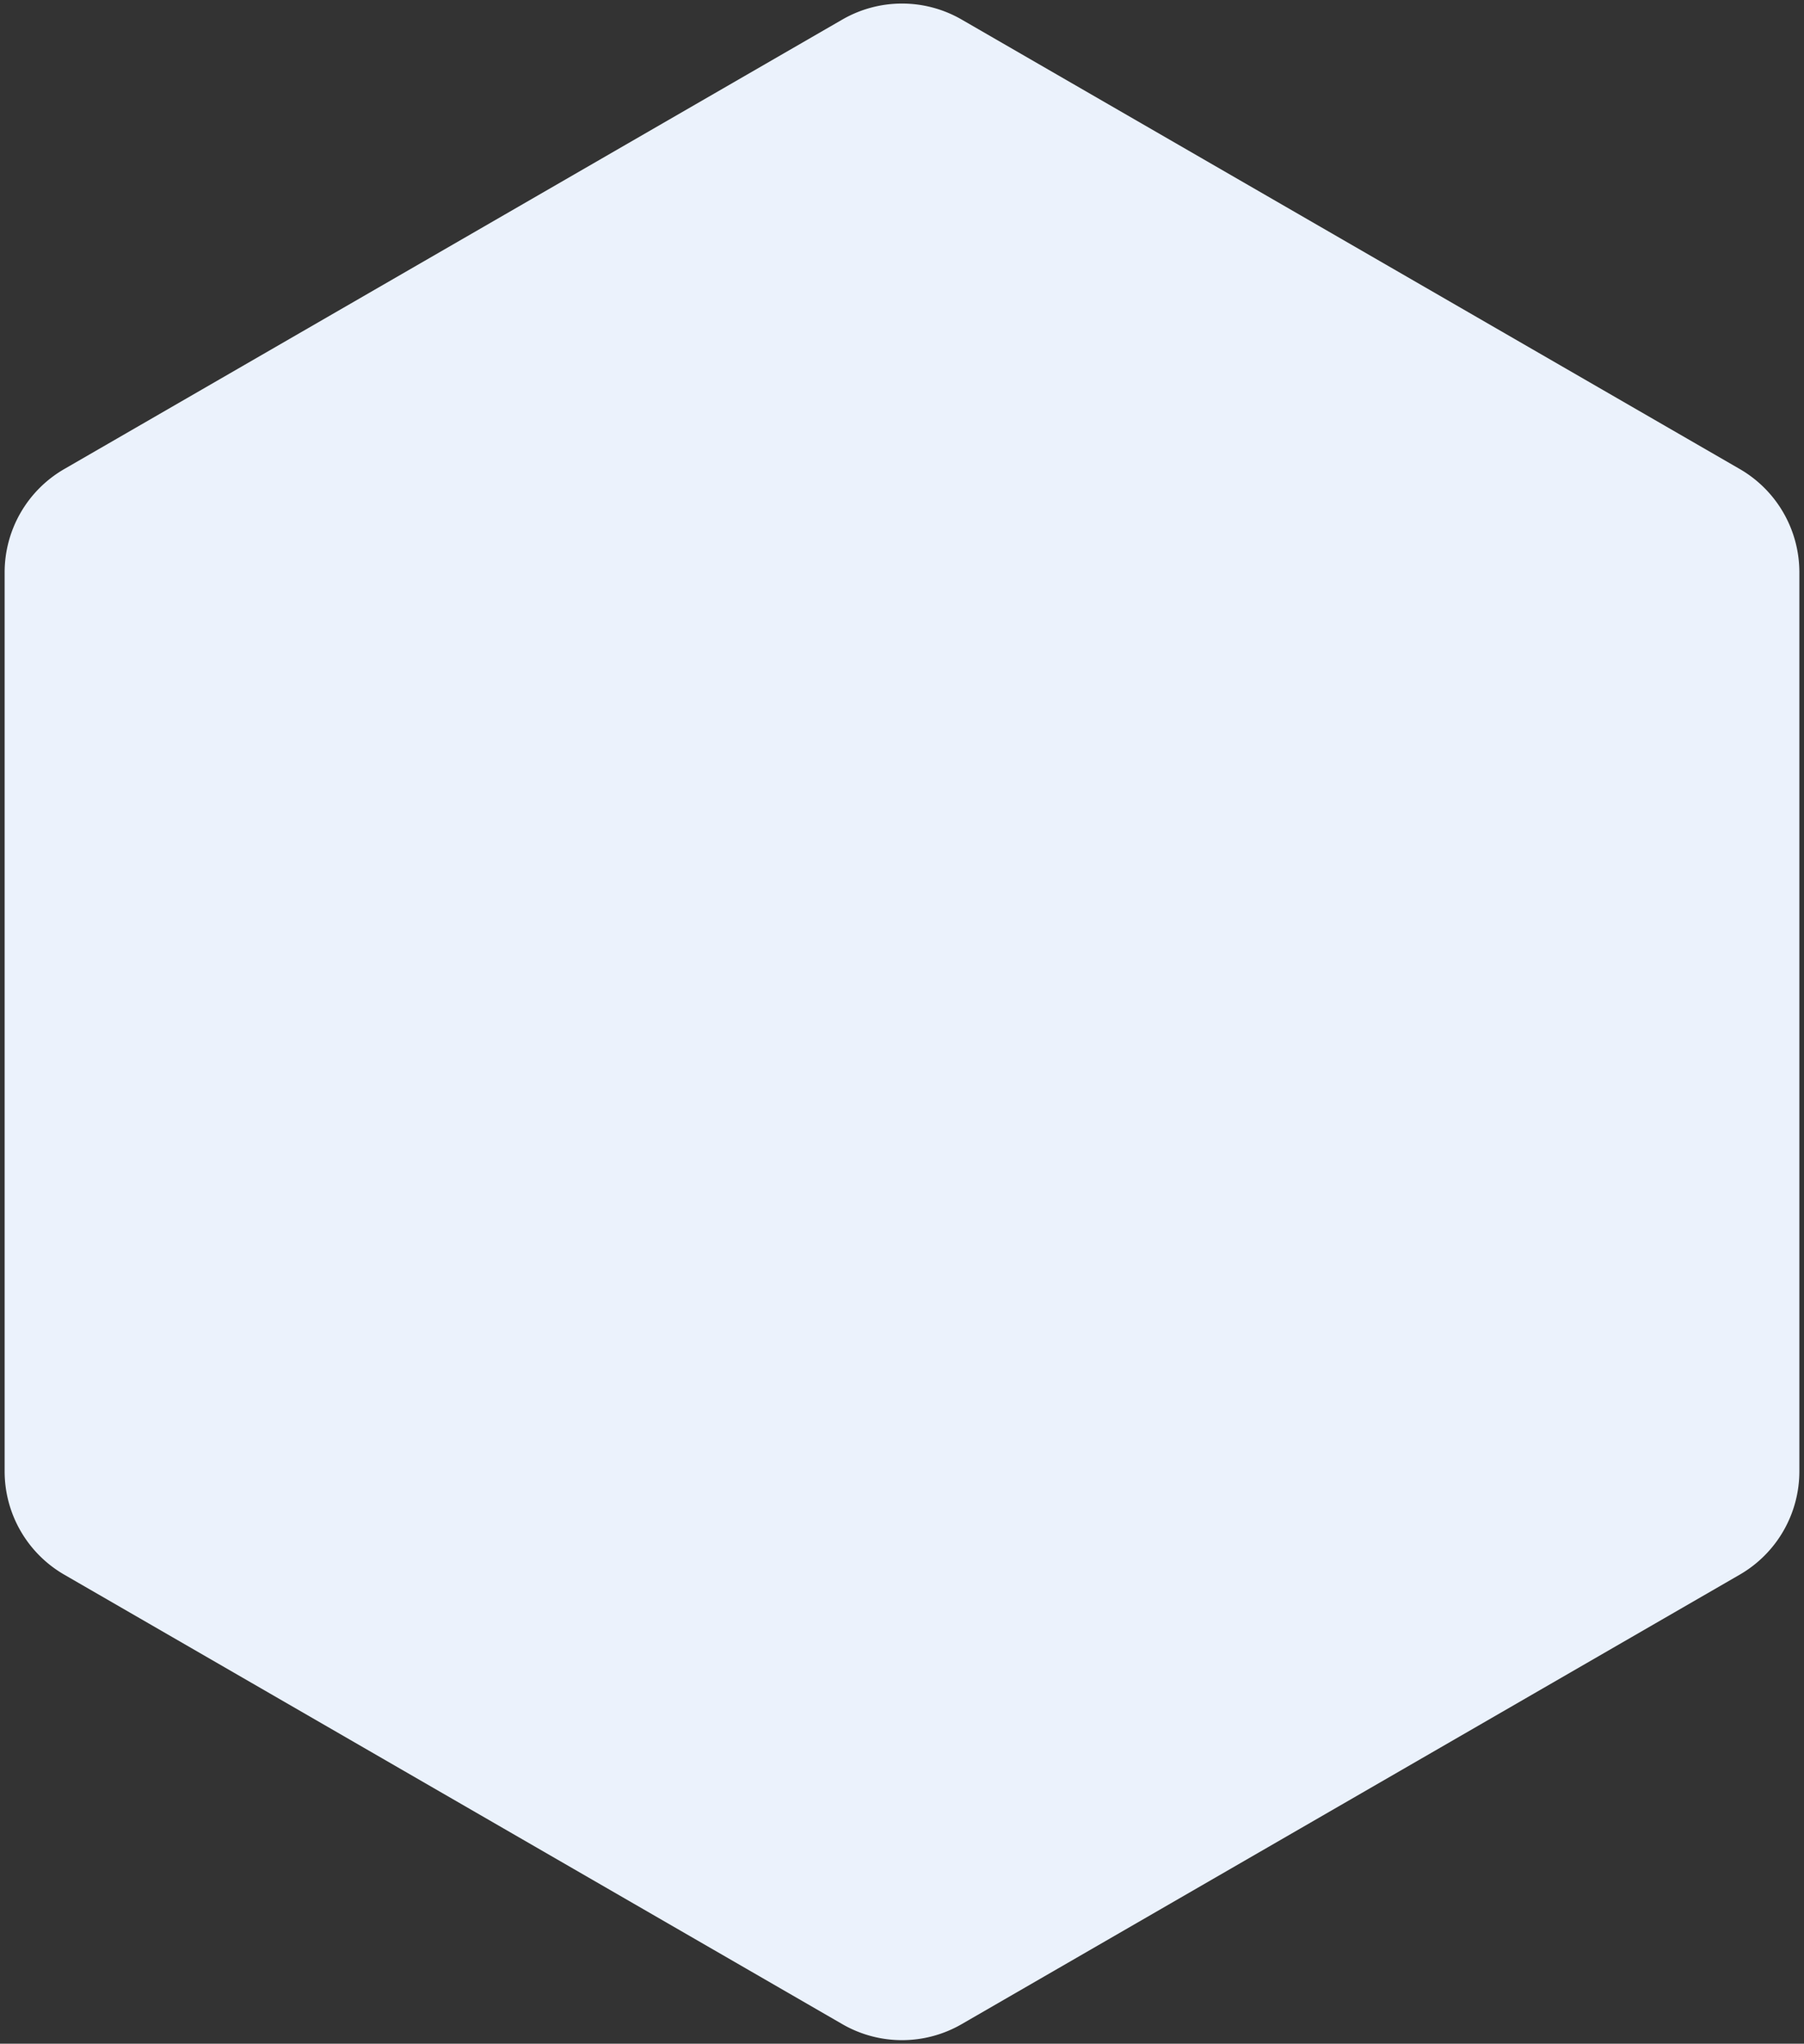 <svg width="121" height="137" fill="none" xmlns="http://www.w3.org/2000/svg"><rect width="100%" height="100%" fill="#333333" stroke="none"/><path d="M56.5 1.31a8 8 0 0 1 8 0l52.189 30.13a8 8 0 0 1 4 6.929V98.63a8 8 0 0 1-4 6.928L64.5 135.691a8 8 0 0 1-8 0L4.311 105.559a8 8 0 0 1-4-6.928V38.37a8 8 0 0 1 4-6.928L56.5 1.309Z" fill="#EBF2FC"/></svg>
